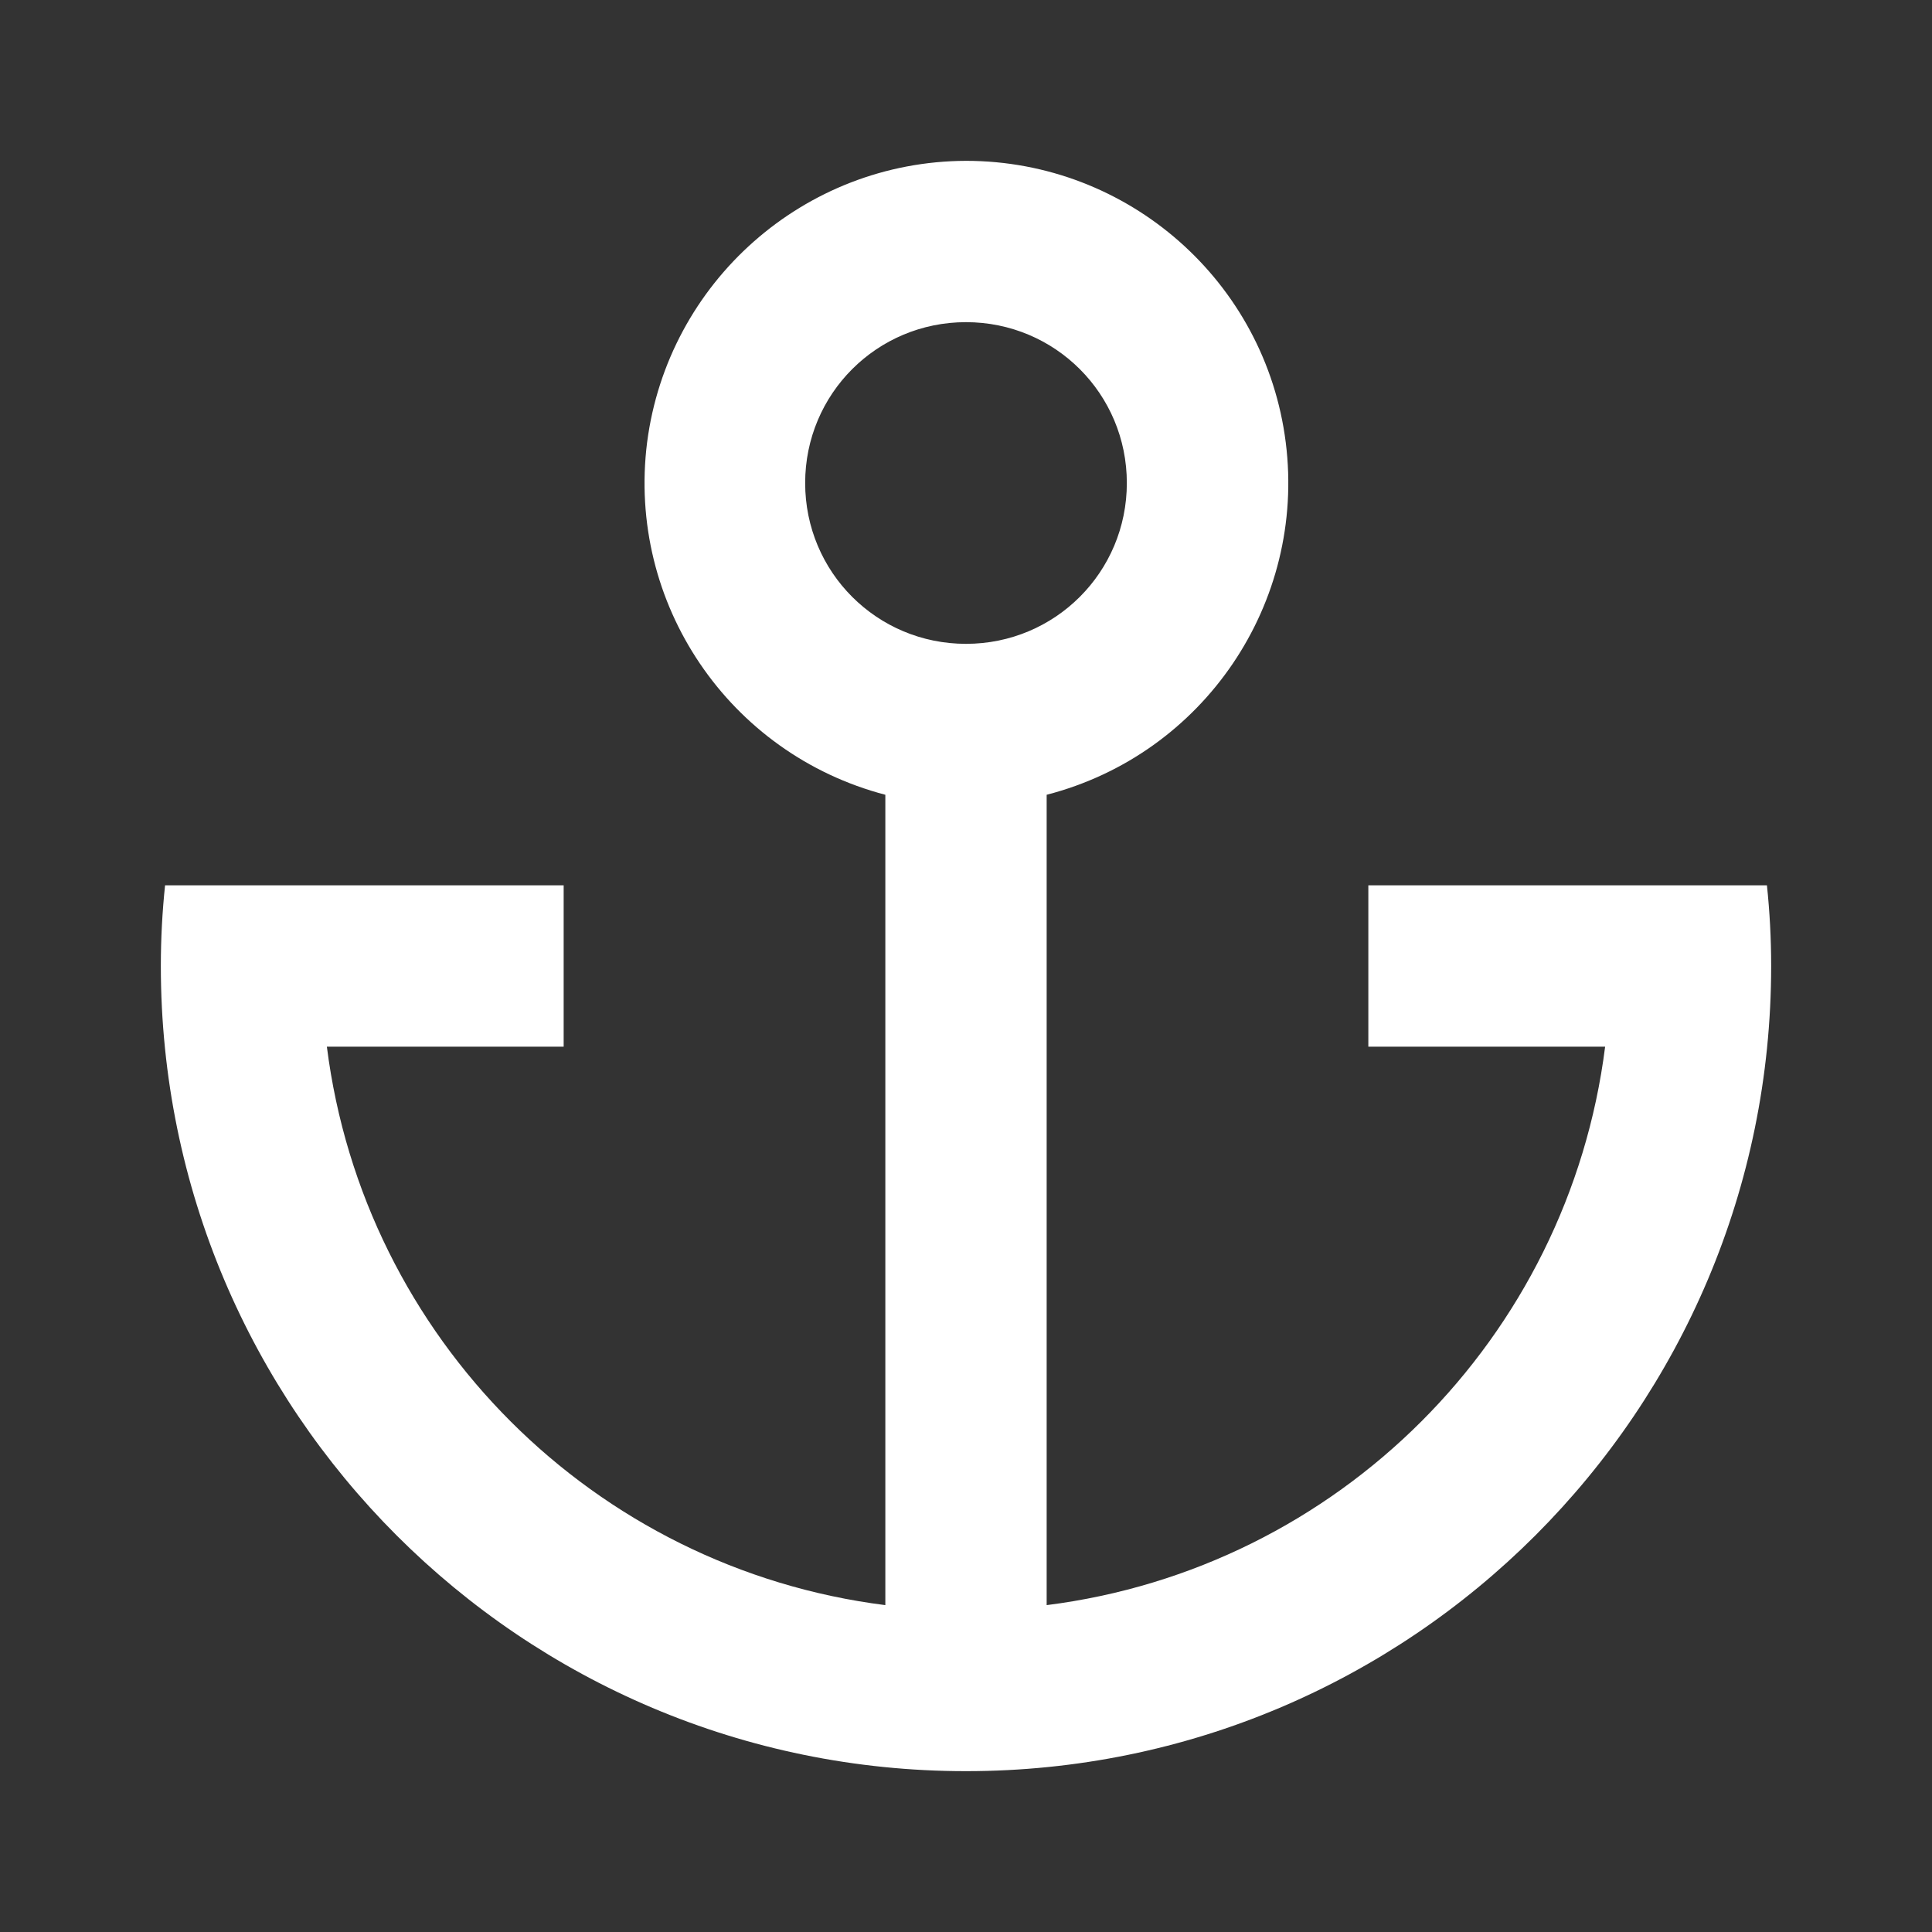 <?xml version="1.0" encoding="UTF-8"?>
<svg xmlns="http://www.w3.org/2000/svg" xmlns:xlink="http://www.w3.org/1999/xlink" width="16" height="16" viewBox="0 0 16 16" version="1.1">
<rect x="0" y="0" width="16" height="16" fill="#333333" stroke="none"/>
<g id="surface1">
<path style=" stroke:none;fill-rule:nonzero;fill:rgb(100%,100%,100%);fill-opacity:1;" d="M 1.367 7.332 L 4.668 7.332 L 4.668 8.668 L 2.707 8.668 C 3.012 11.082 4.918 12.988 7.332 13.293 L 7.332 6.582 C 6.035 6.242 5.191 4.996 5.359 3.664 C 5.531 2.336 6.66 1.336 8 1.332 C 9.344 1.332 10.48 2.332 10.648 3.664 C 10.816 4.996 9.969 6.246 8.668 6.582 L 8.668 13.293 C 11.082 12.988 12.988 11.082 13.293 8.668 L 11.332 8.668 L 11.332 7.332 L 14.633 7.332 C 14.656 7.551 14.668 7.773 14.668 8 C 14.668 11.684 11.684 14.668 8 14.668 C 4.316 14.668 1.332 11.684 1.332 8 C 1.332 7.773 1.344 7.551 1.367 7.332 Z M 8 5.332 C 8.738 5.332 9.332 4.738 9.332 4 C 9.332 3.262 8.738 2.668 8 2.668 C 7.262 2.668 6.668 3.262 6.668 4 C 6.668 4.738 7.262 5.332 8 5.332 Z M 8 5.332 "/>
</g>
</svg>
